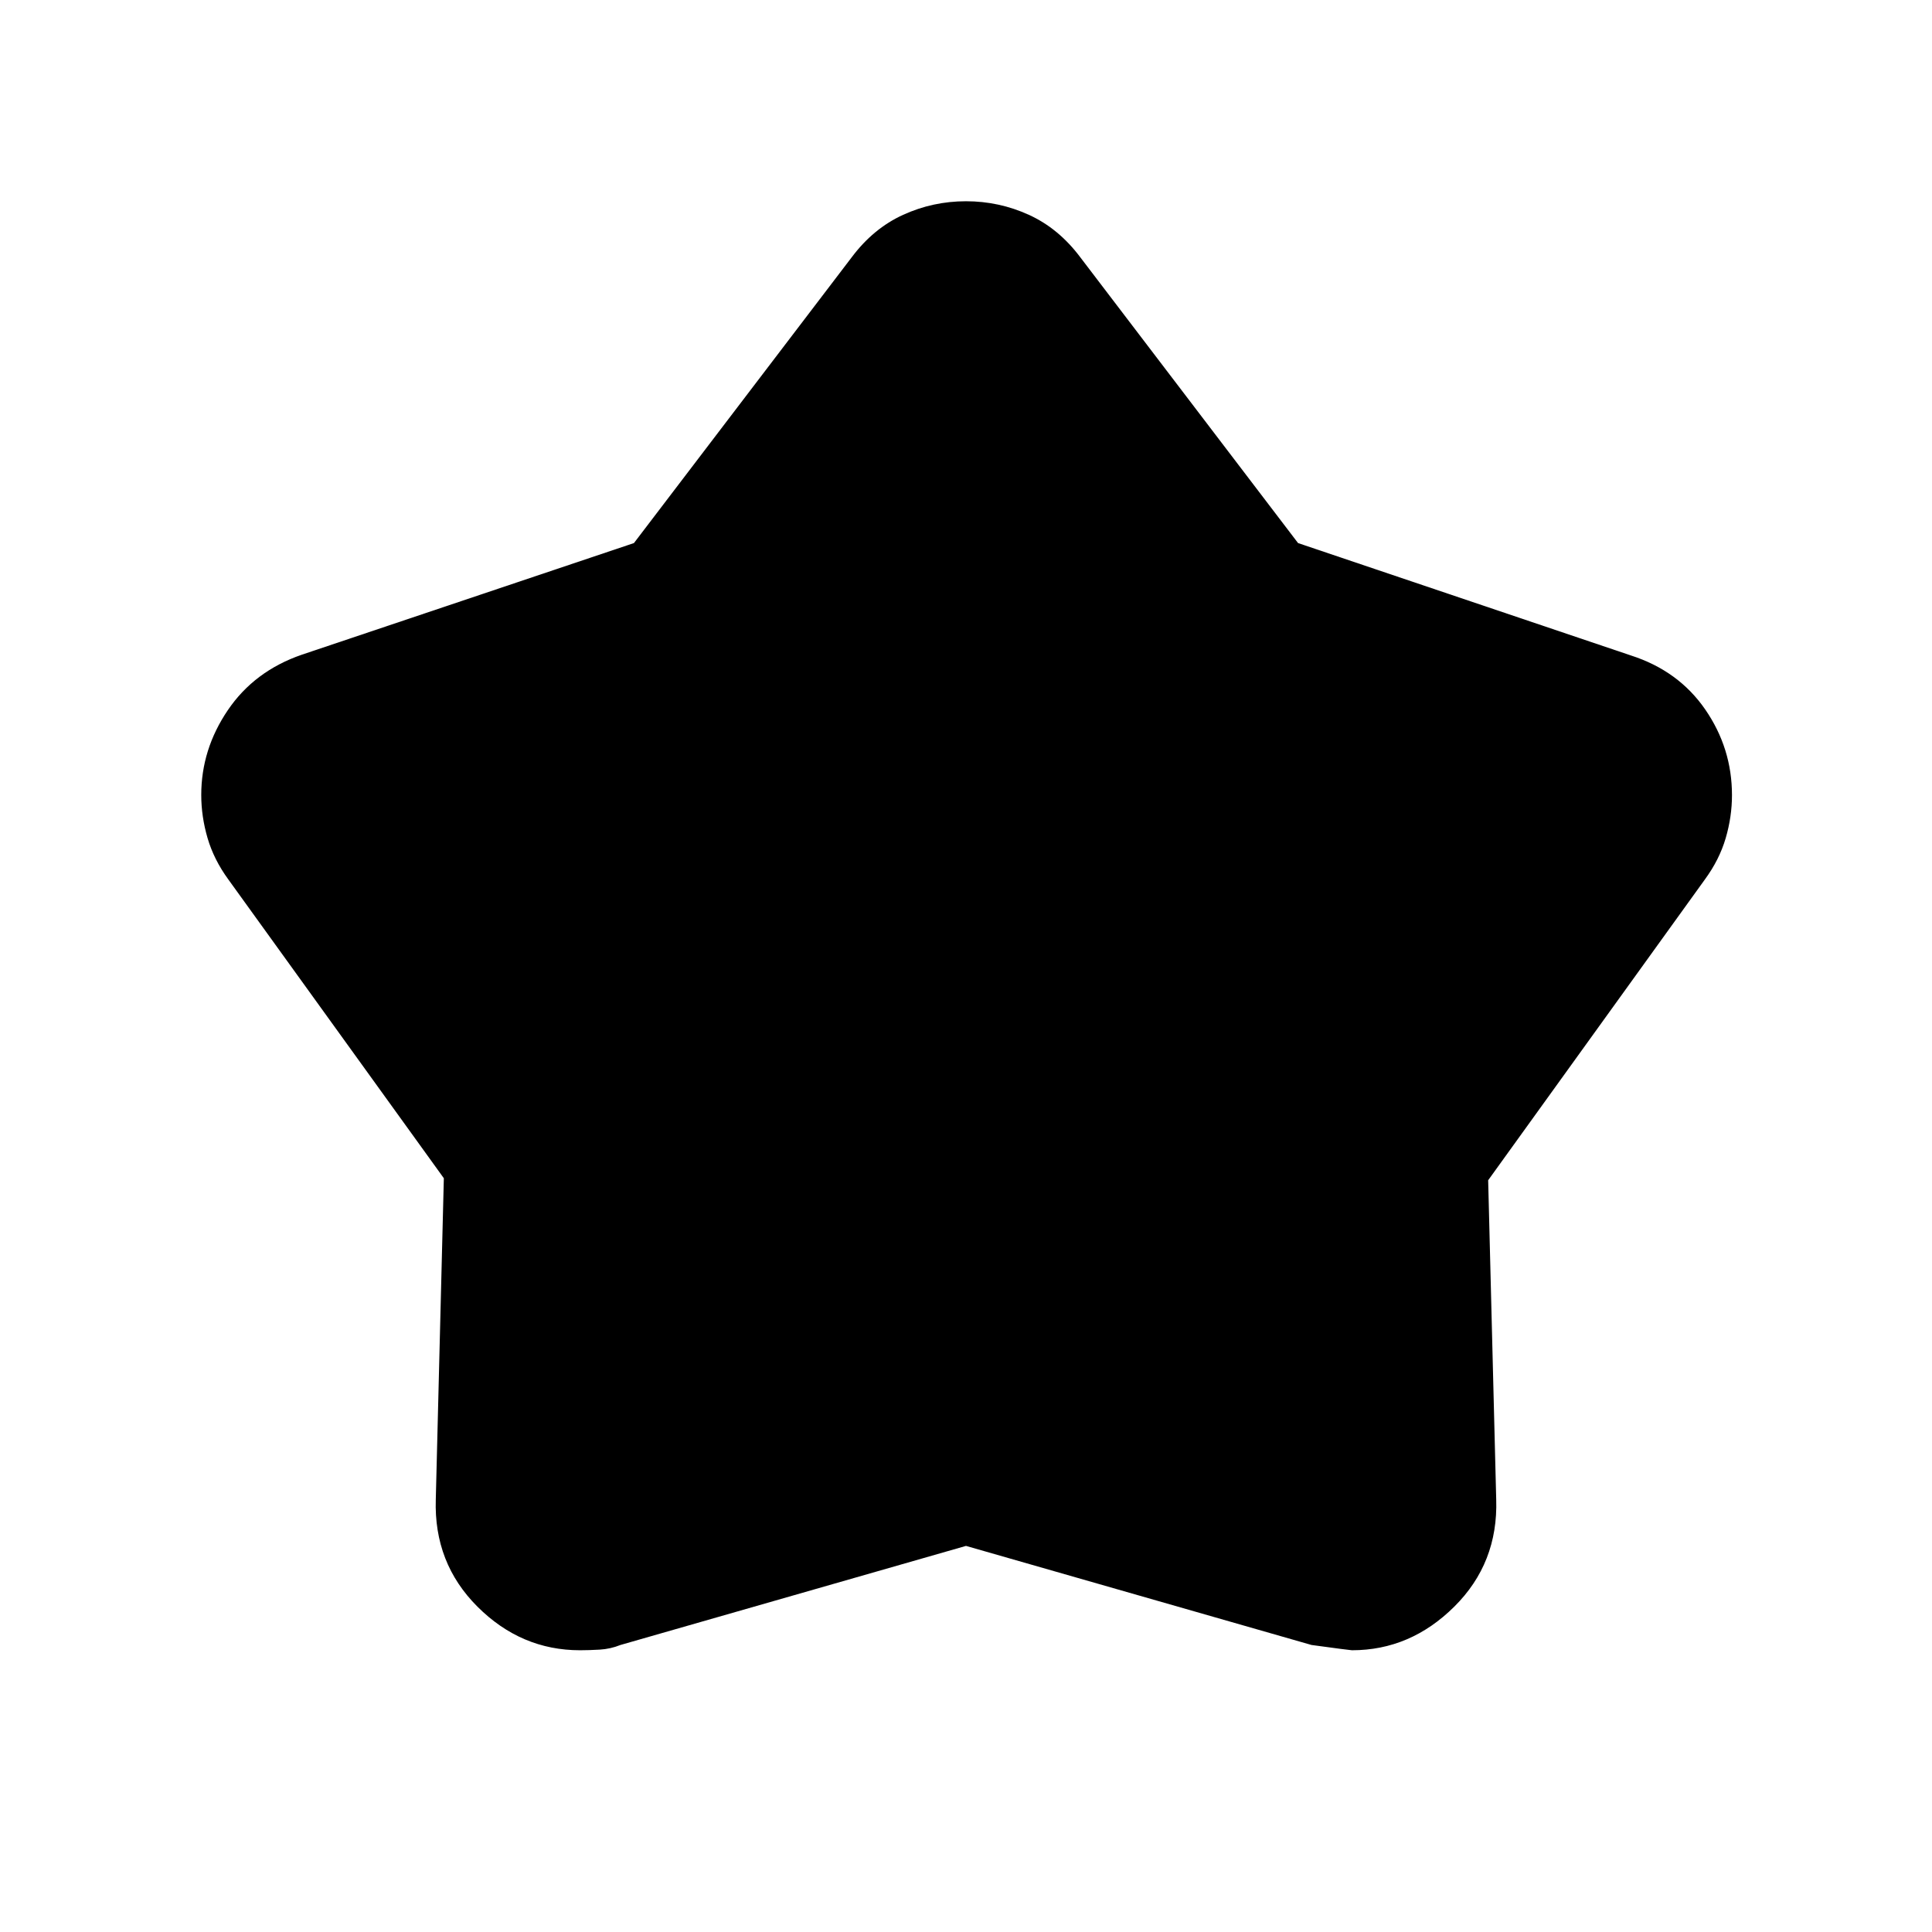 <svg xmlns="http://www.w3.org/2000/svg" height="24" viewBox="0 -960 960 960" width="24"><path d="m315-690.15 108.15-141.93q10.77-14.41 25.58-21.16Q463.54-860 480-860t31.27 6.76q14.81 6.75 25.58 21.16L645-690.15l165.38 55.84q23.7 7.62 36.96 26.87 13.27 19.26 13.27 42.54 0 10.75-3.14 21.43T847.15-523L739.46-373.54l4 158.62q1 31.59-20.83 53.25Q700.81-140 671.77-140q-.85 0-20.08-2.62L480-191.85l-171.69 49.23q-5 2-10.32 2.31-5.32.31-9.76.31-29.31 0-51-21.67-21.69-21.66-20.69-53.25l4-159.62L113.46-523q-7.18-9.83-10.32-20.55Q100-554.28 100-565q0-22.63 13.18-42.09 13.18-19.46 36.82-27.6l165-55.46Z"/></svg>